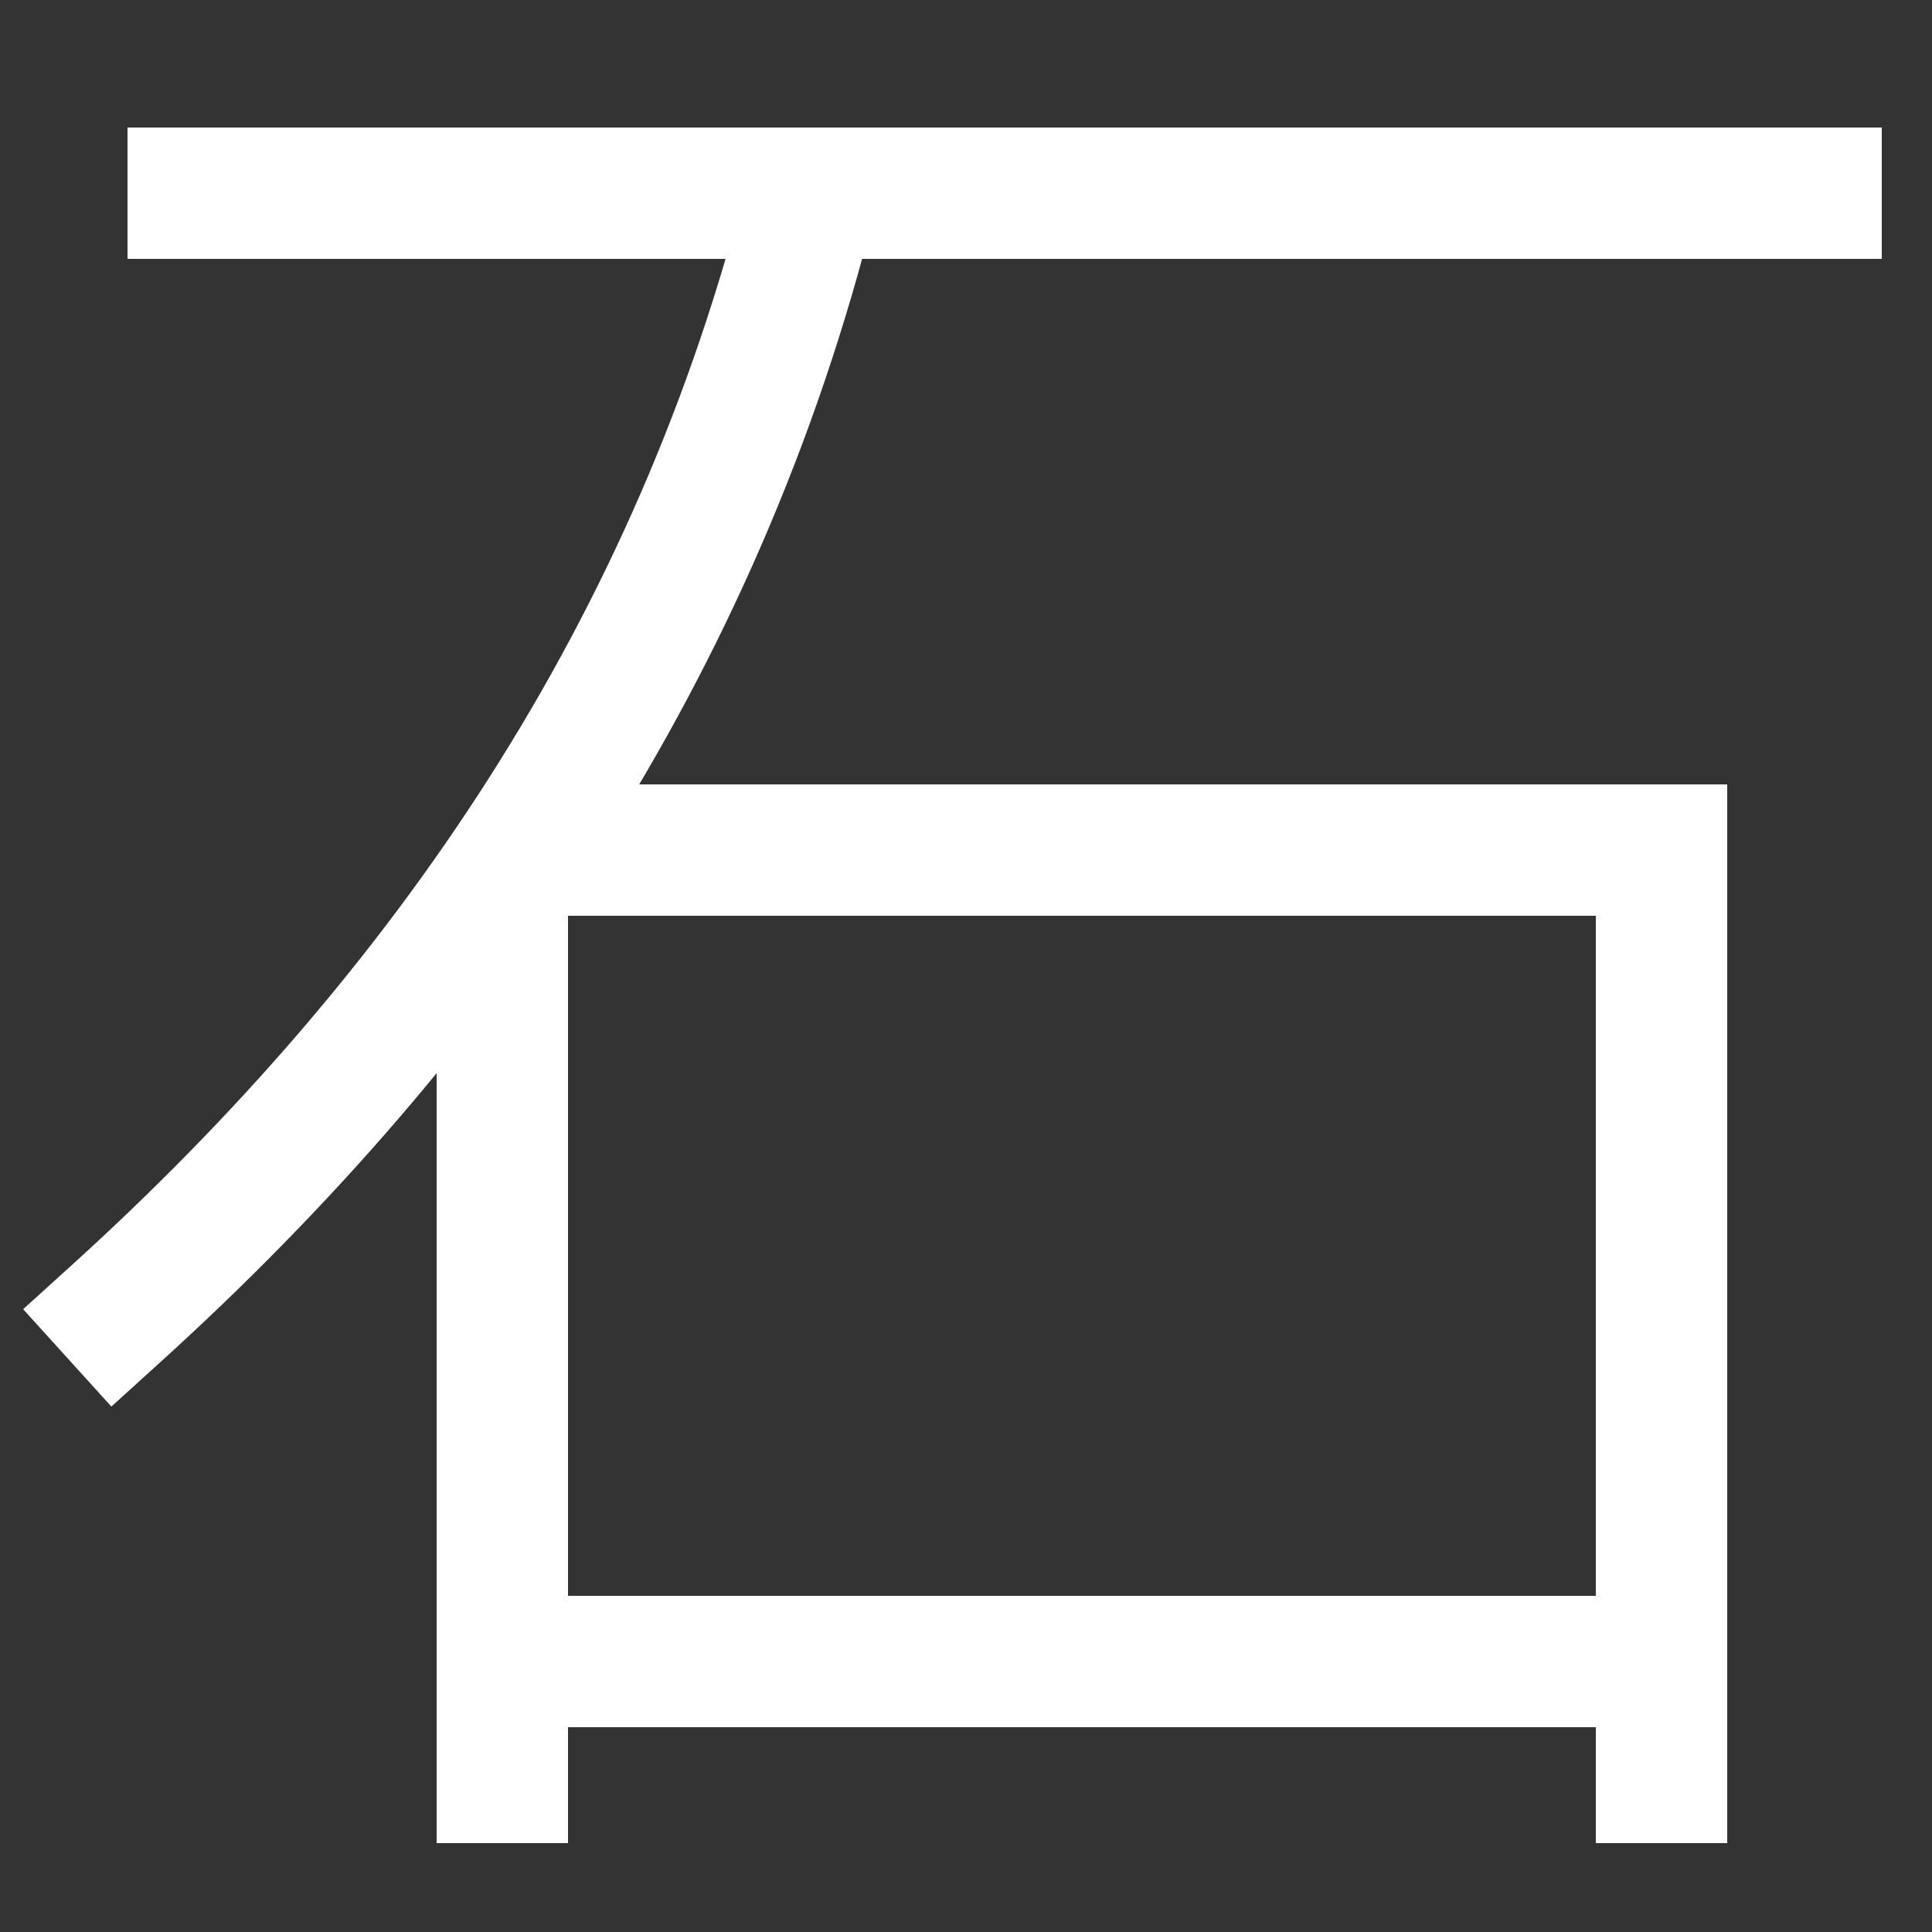 <svg xmlns="http://www.w3.org/2000/svg" xmlns:xlink="http://www.w3.org/1999/xlink" viewBox="0 0 1000 1000"><rect x="0" y="0" width="1000" height="1000" fill="#333333" stroke="none"/><defs><style>.a,.c{fill:none;}.b{clip-path:url(#a);}.c{stroke:#fff;stroke-linecap:square;stroke-miterlimit:2;stroke-width:68px;}.d{clip-path:url(#b);}.e{clip-path:url(#c);}</style><clipPath id="a"><rect class="a" x="-132" y="100" width="1072" height="760"/></clipPath><clipPath id="b"><polygon class="a" points="100 1103 100 692.25 362.8 300 1049 300 1049 1103 100 1103"/></clipPath><clipPath id="c"><rect class="a" x="259.5" y="439.5" width="600" height="681"/></clipPath></defs><title>stone</title><g class="b"><path class="c" d="M60,680C231.43,524.64,361.07,336.14,420,100"/></g><g class="d"><polyline class="c" points="260 920 260 440 860 440 860 920"/></g><line class="c" x1="100" y1="100" x2="940" y2="100"/><g class="e"><line class="c" x1="260" y1="860" x2="860" y2="860"/></g></svg>
